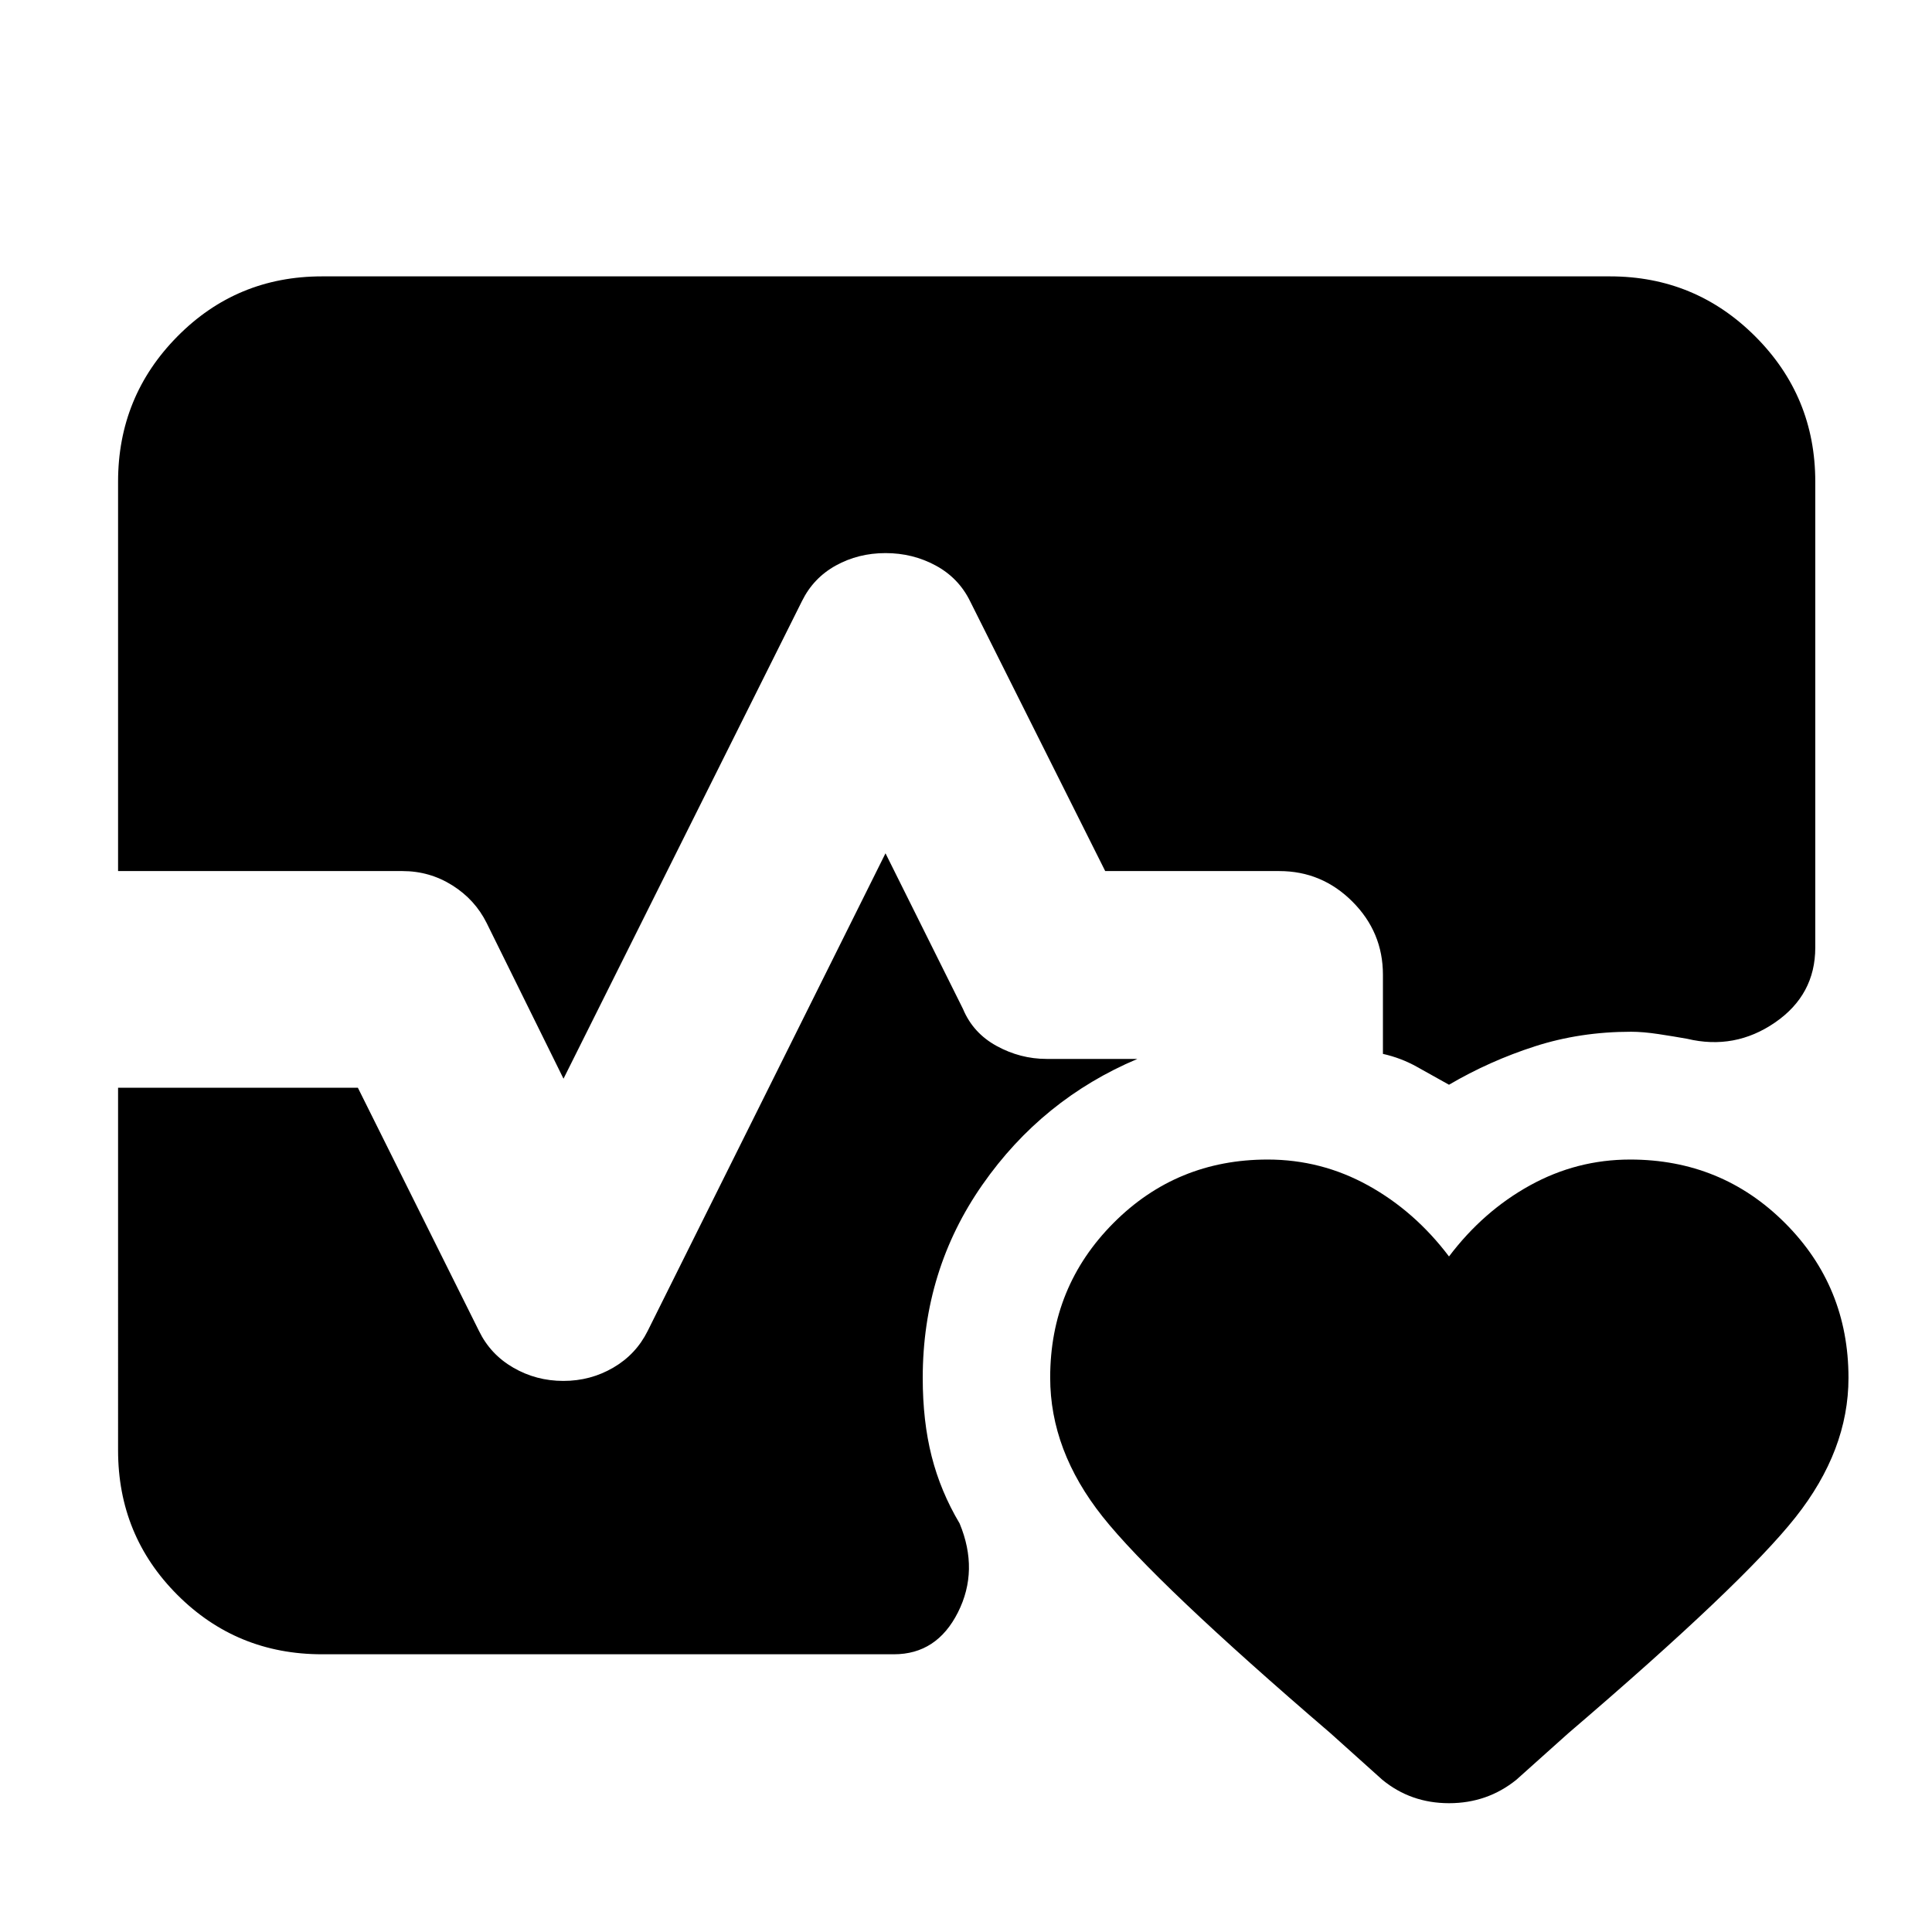 <svg xmlns="http://www.w3.org/2000/svg" height="40" viewBox="0 -960 960 960" width="40"><path d="M58.67-527.17v-193.5q0-42.35 29.49-72.17 29.49-29.83 71.84-29.83h640q42.35 0 72.18 29.83Q902-763.02 902-720.67v231.5q0 23.5-20 37.25t-43.67 8.09q-6.52-1.17-14.25-2.34-7.72-1.16-13.58-1.16-25.33 0-47.83 7.25T720-421q-8.33-4.67-16.12-9-7.78-4.33-16.71-6.33v-39.34q0-21.16-15.17-36.33-15.17-15.17-36.33-15.17h-86.5L482-661.33q-5.67-11.5-17.07-17.67-11.4-6.17-24.91-6.17-13.52 0-24.69 6.17-11.16 6.17-16.83 17.67L280-424l-38.17-77.33q-5.8-11.67-17.08-18.75-11.28-7.09-24.75-7.09H58.67ZM160-138q-42.35 0-71.84-29.49-29.49-29.49-29.49-71.84V-419.5h119.16L238-298.67q5.67 11.67 17.05 18.25 11.38 6.59 24.88 6.59 13.49 0 24.79-6.59 11.3-6.58 17.11-18.25L440-536l38.5 77.33q5 12 16.75 18.42 11.75 6.42 24.75 6.42h45.17q-47.34 20-77 62.5-29.67 42.5-29.67 96 0 21.5 4.42 38.92 4.41 17.43 13.91 33.41 9.67 23.33-.83 44.17Q465.5-138 444.19-138H160Zm469.87-245.83q26.63 0 49.88 12.83Q703-358.17 720-335.67q17-22.5 40.25-35.33 23.25-12.83 49.75-12.83 45.42 0 76.96 31.54 31.54 31.54 31.54 76.96 0 36-26.3 69.23-26.3 33.23-112.97 107.38L753.5-75.67Q739.06-64 720.03-64t-33.2-11.67L661.1-98.78q-87.17-74.8-113.22-107.6-26.05-32.8-26.05-69.11 0-45.18 31.41-76.76 31.4-31.58 76.63-31.58Z"/></svg>